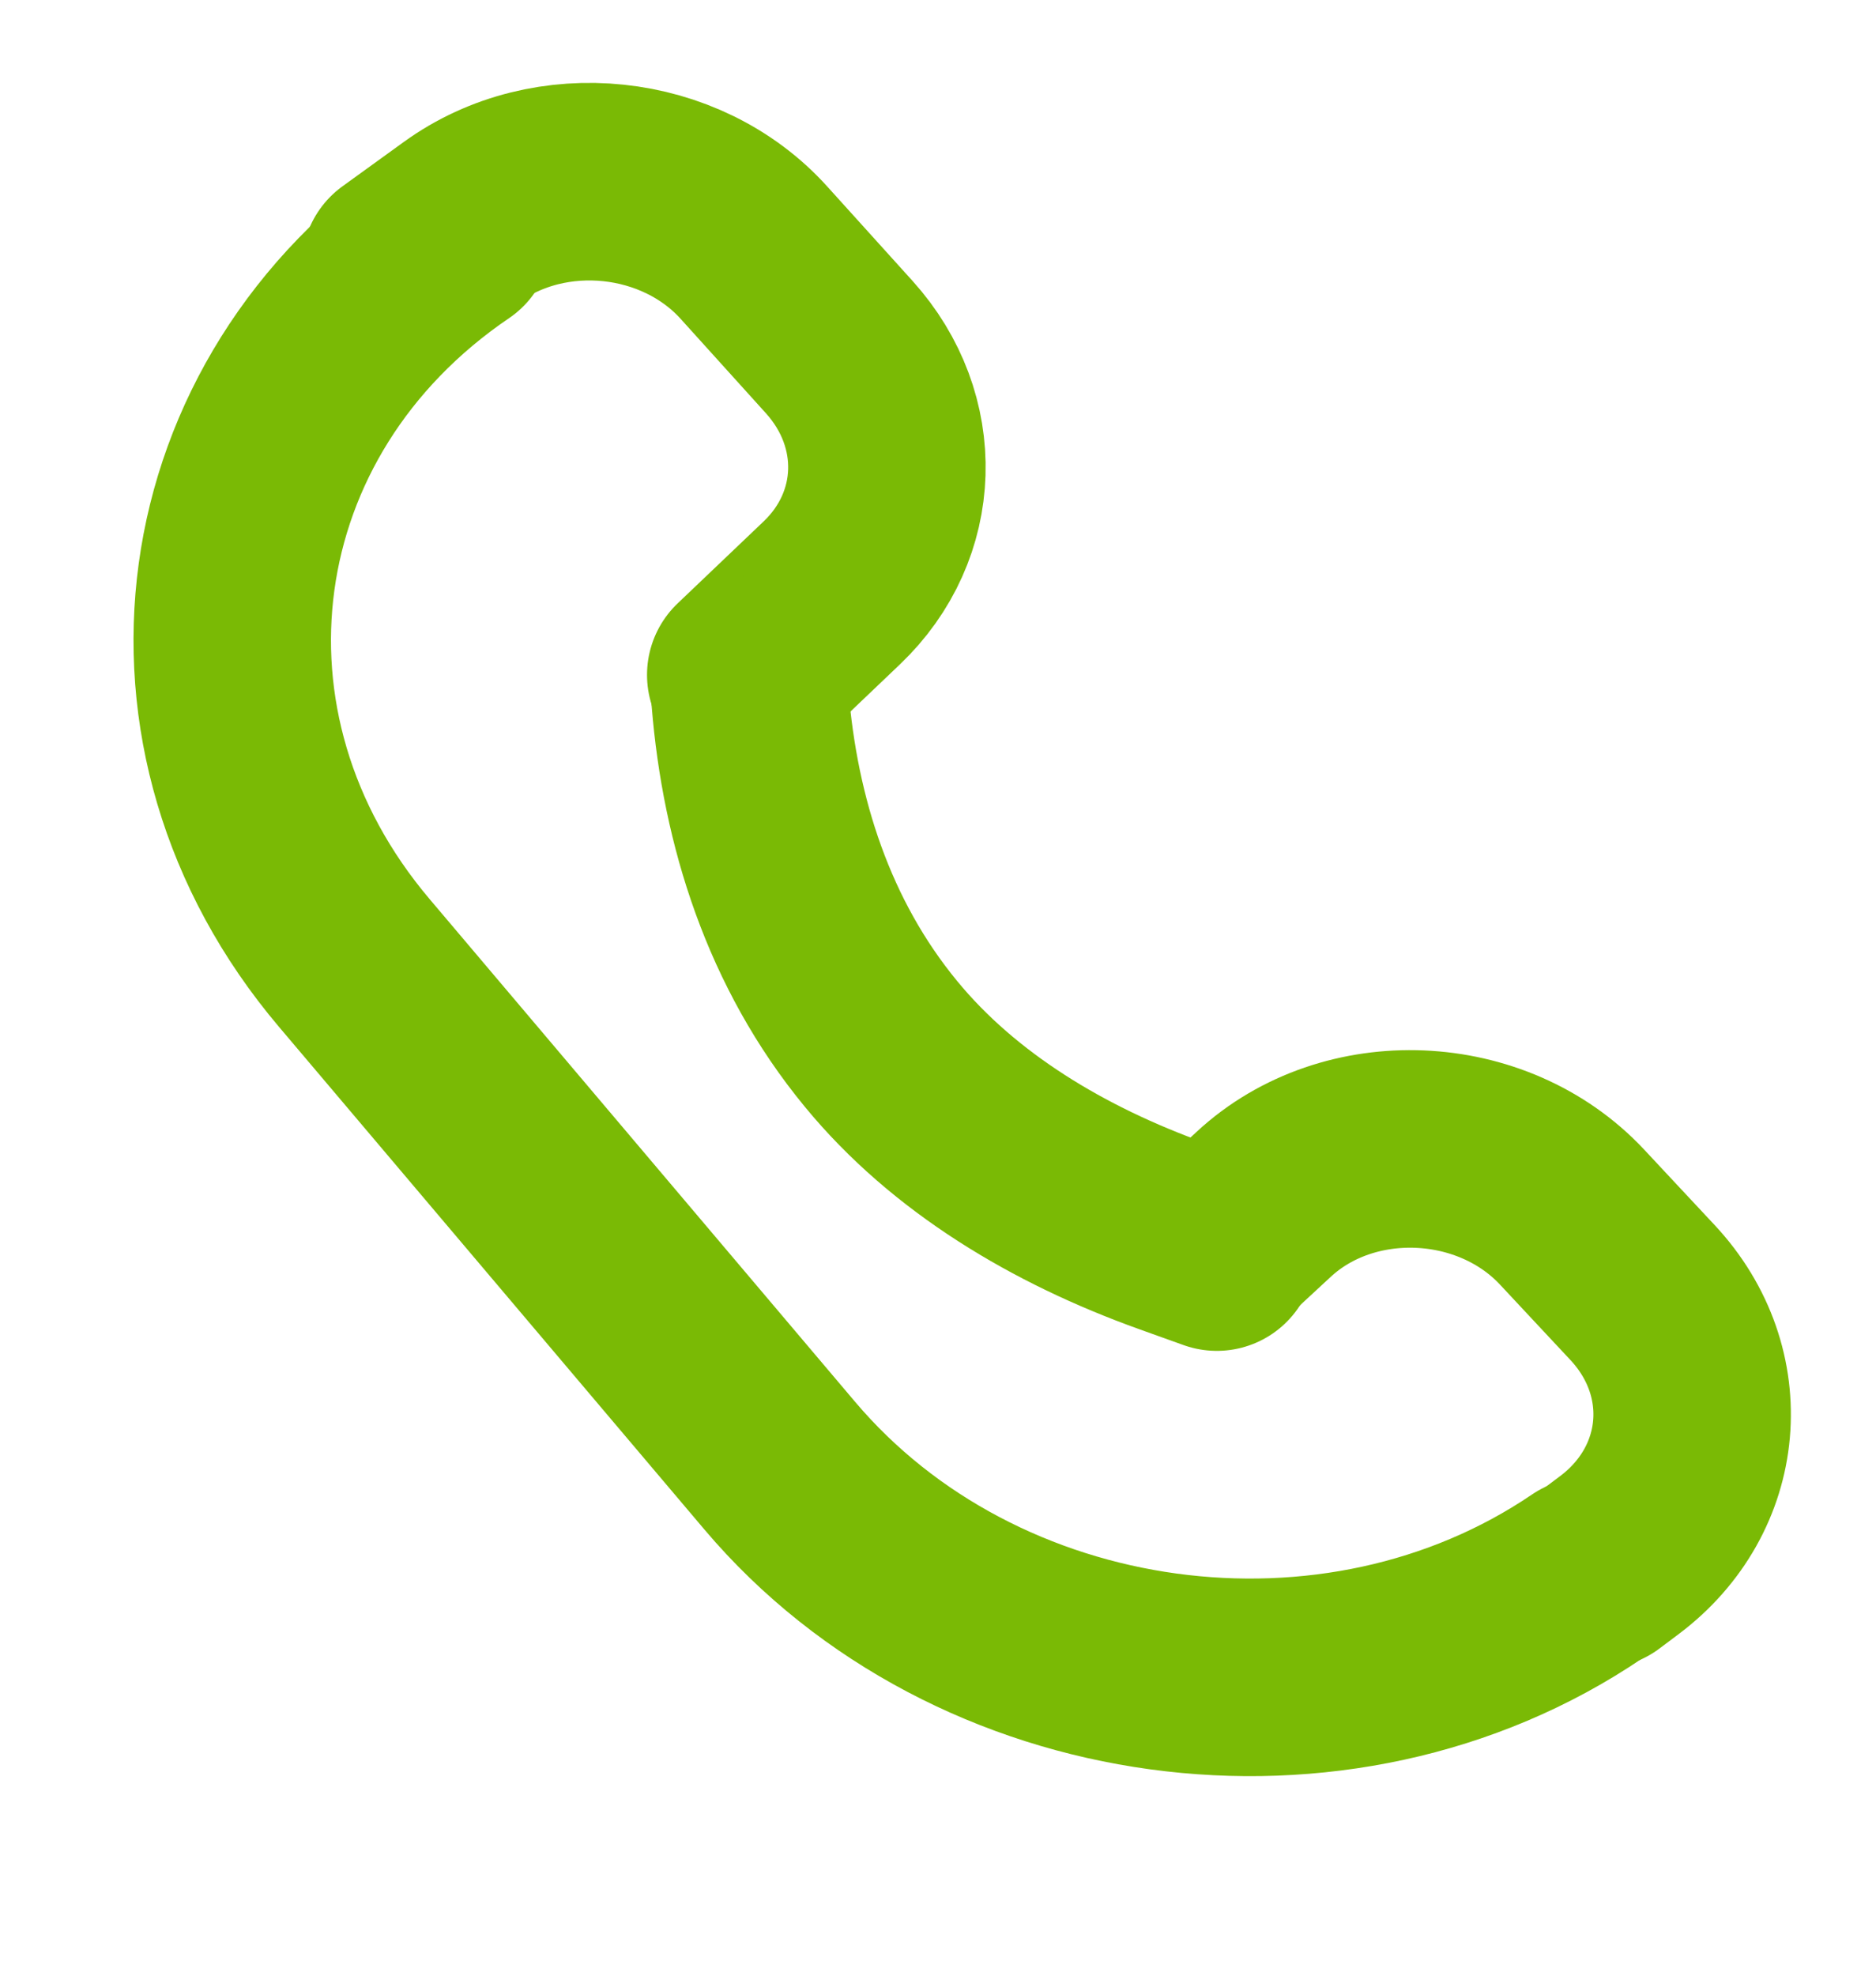 <svg width="19" height="20" viewBox="0 0 19 20" fill="none" xmlns="http://www.w3.org/2000/svg">
<path d="M12.355 12.602L12.8 12.19C13.661 11.394 15.114 11.456 15.923 12.322L16.205 12.624L16.635 13.084C17.389 13.891 17.283 15.082 16.399 15.744L16.207 15.888" stroke="#7ABA05" stroke-width="2" stroke-linecap="round"/>
<path d="M4.055 2.696L4.676 2.247C5.571 1.599 6.896 1.738 7.636 2.558L7.984 2.943L8.5 3.514C9.171 4.258 9.139 5.321 8.424 6.002L7.553 6.832" stroke="#7ABA05" stroke-width="2" stroke-linecap="round" stroke-linejoin="round"/>
<path d="M16.078 15.956V15.956C13.542 17.678 9.879 17.177 7.898 14.838L5.743 12.293L3.588 9.748C1.606 7.409 2.056 4.116 4.593 2.394V2.394" stroke="#7ABA05" stroke-width="2" stroke-linecap="round"/>
<path d="M7.578 6.832L7.597 7.071C7.698 8.315 8.088 9.555 8.923 10.568V10.568V10.568C9.663 11.468 10.724 12.101 11.872 12.513L12.324 12.675" stroke="#7ABA05" stroke-width="2" stroke-linecap="round"/>
</svg>

